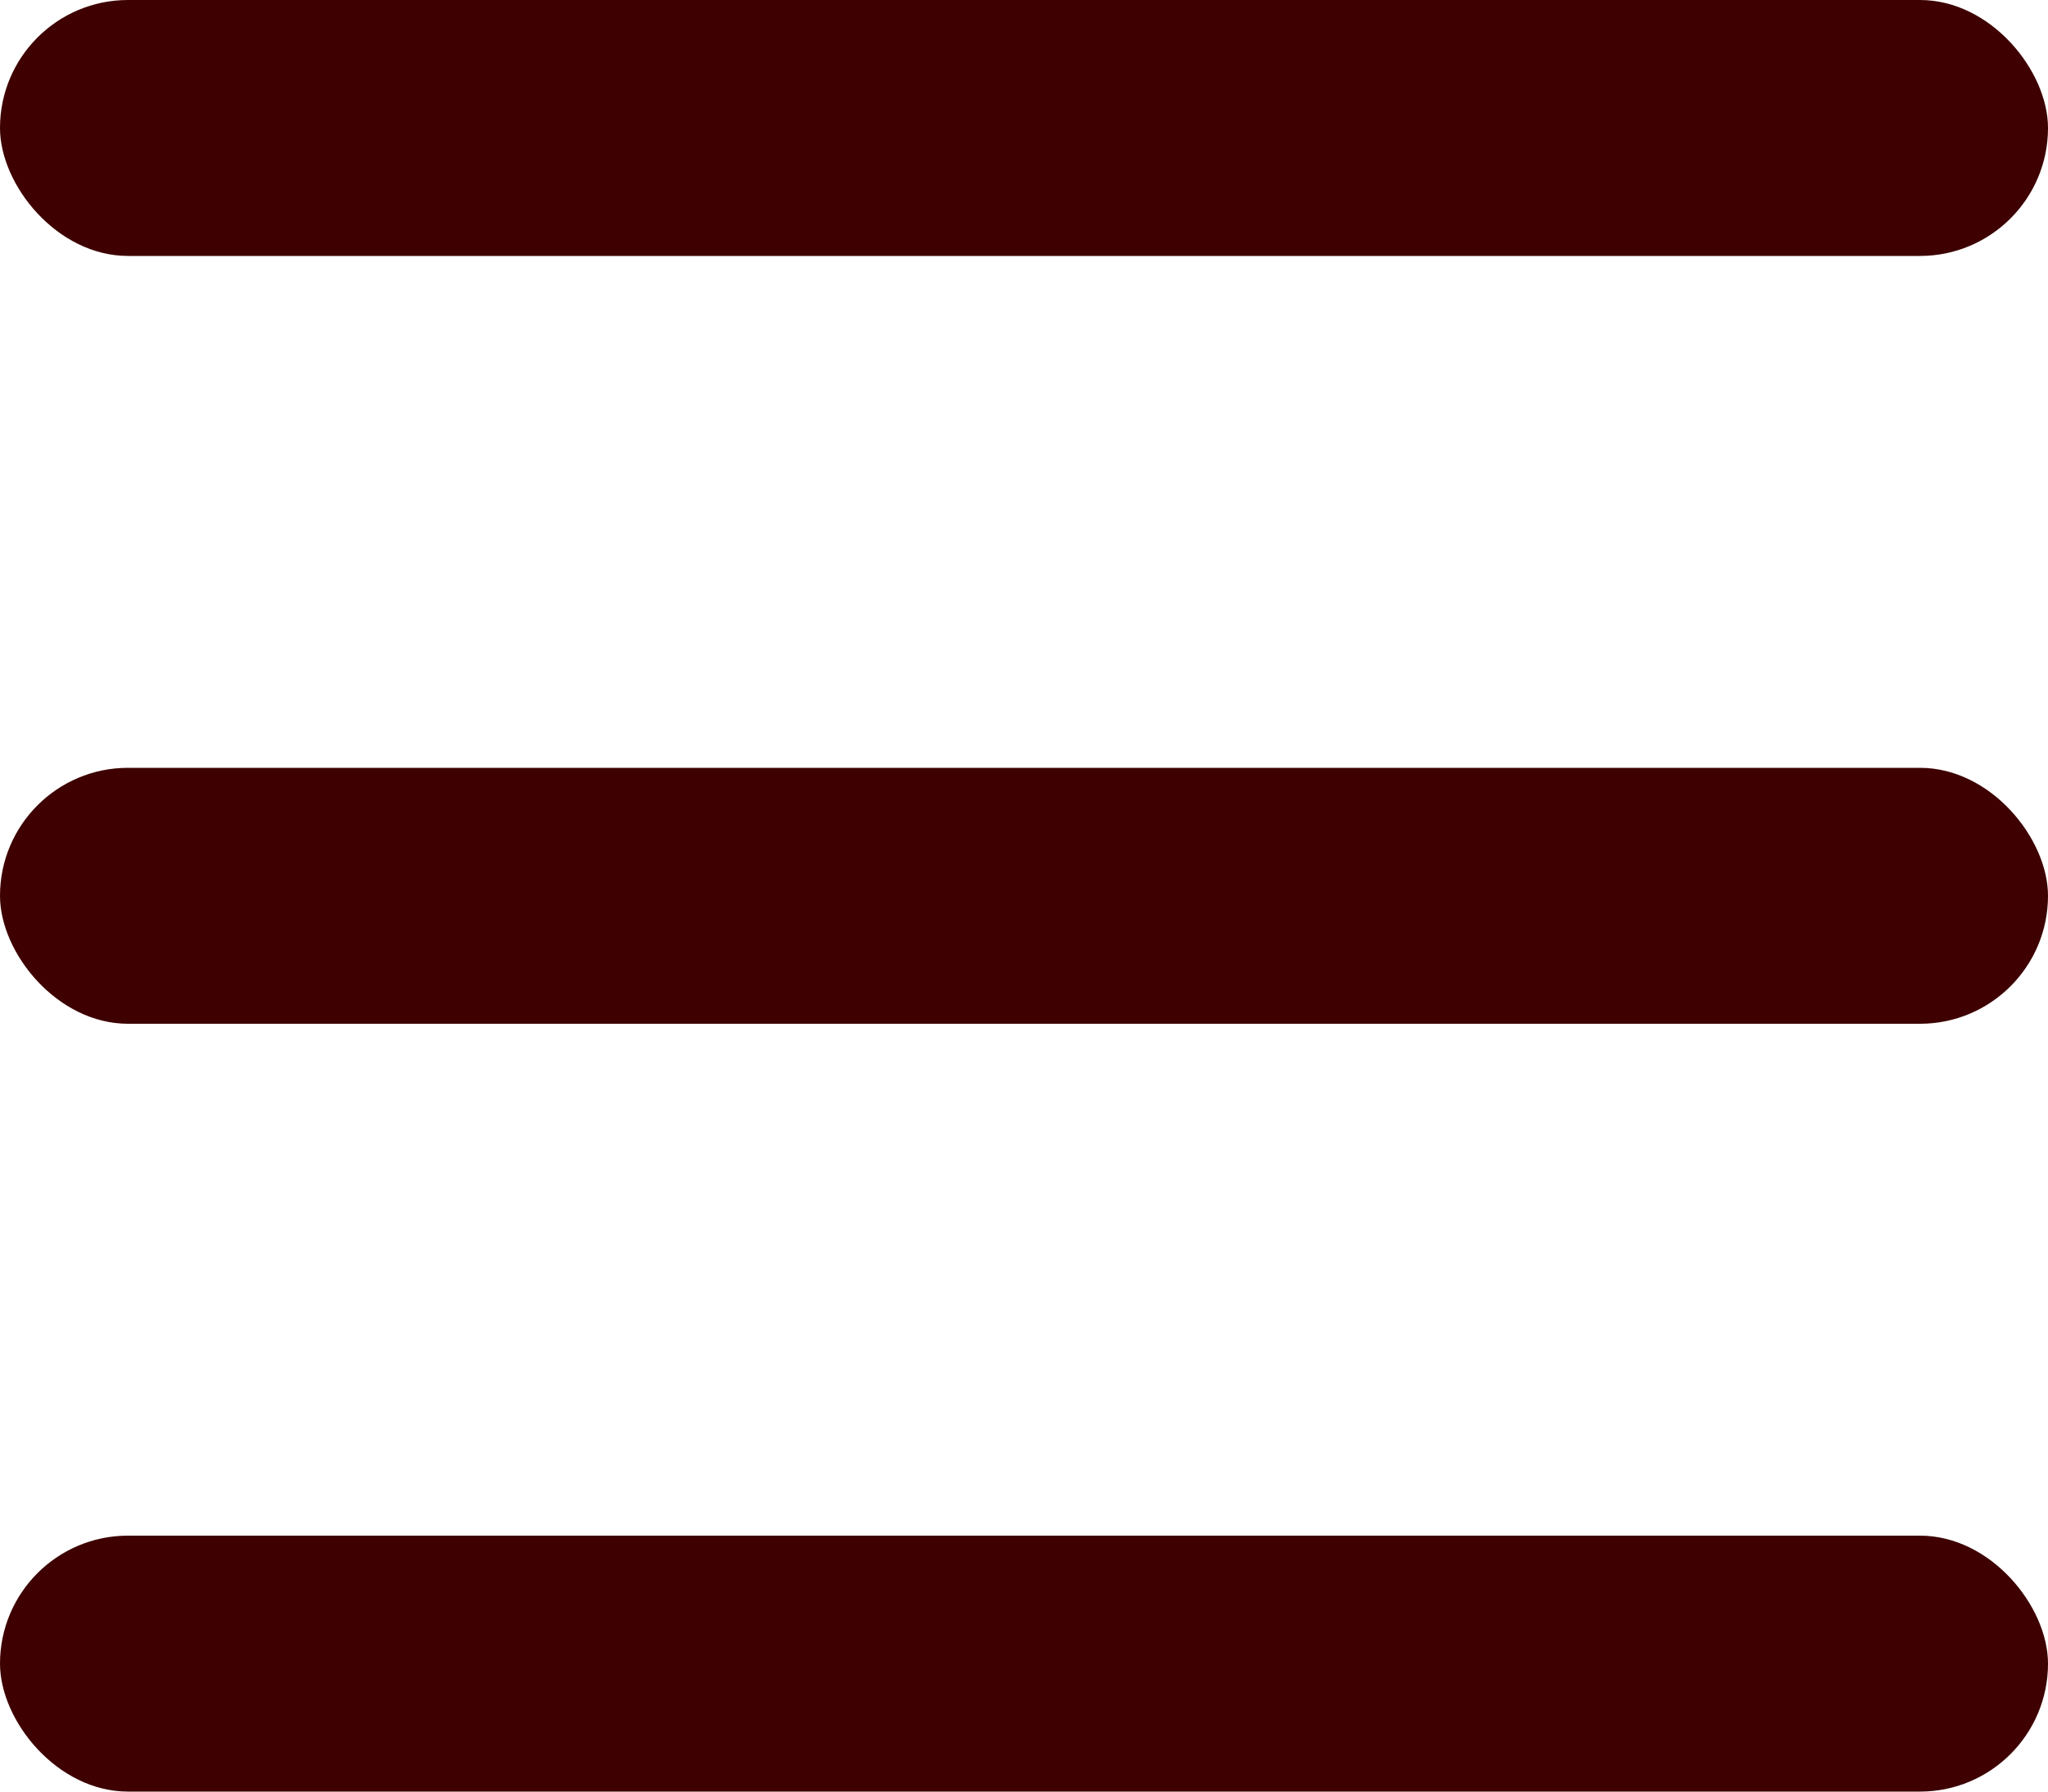 <svg width="16" height="14" viewBox="0 0 16 14" fill="none" xmlns="http://www.w3.org/2000/svg">
<rect width="16" height="2" rx="1" fill="#3E0000"/>
<rect y="6" width="16" height="2" rx="1" fill="#3E0000"/>
<rect y="12" width="16" height="2" rx="1" fill="#3E0000"/>
</svg>
